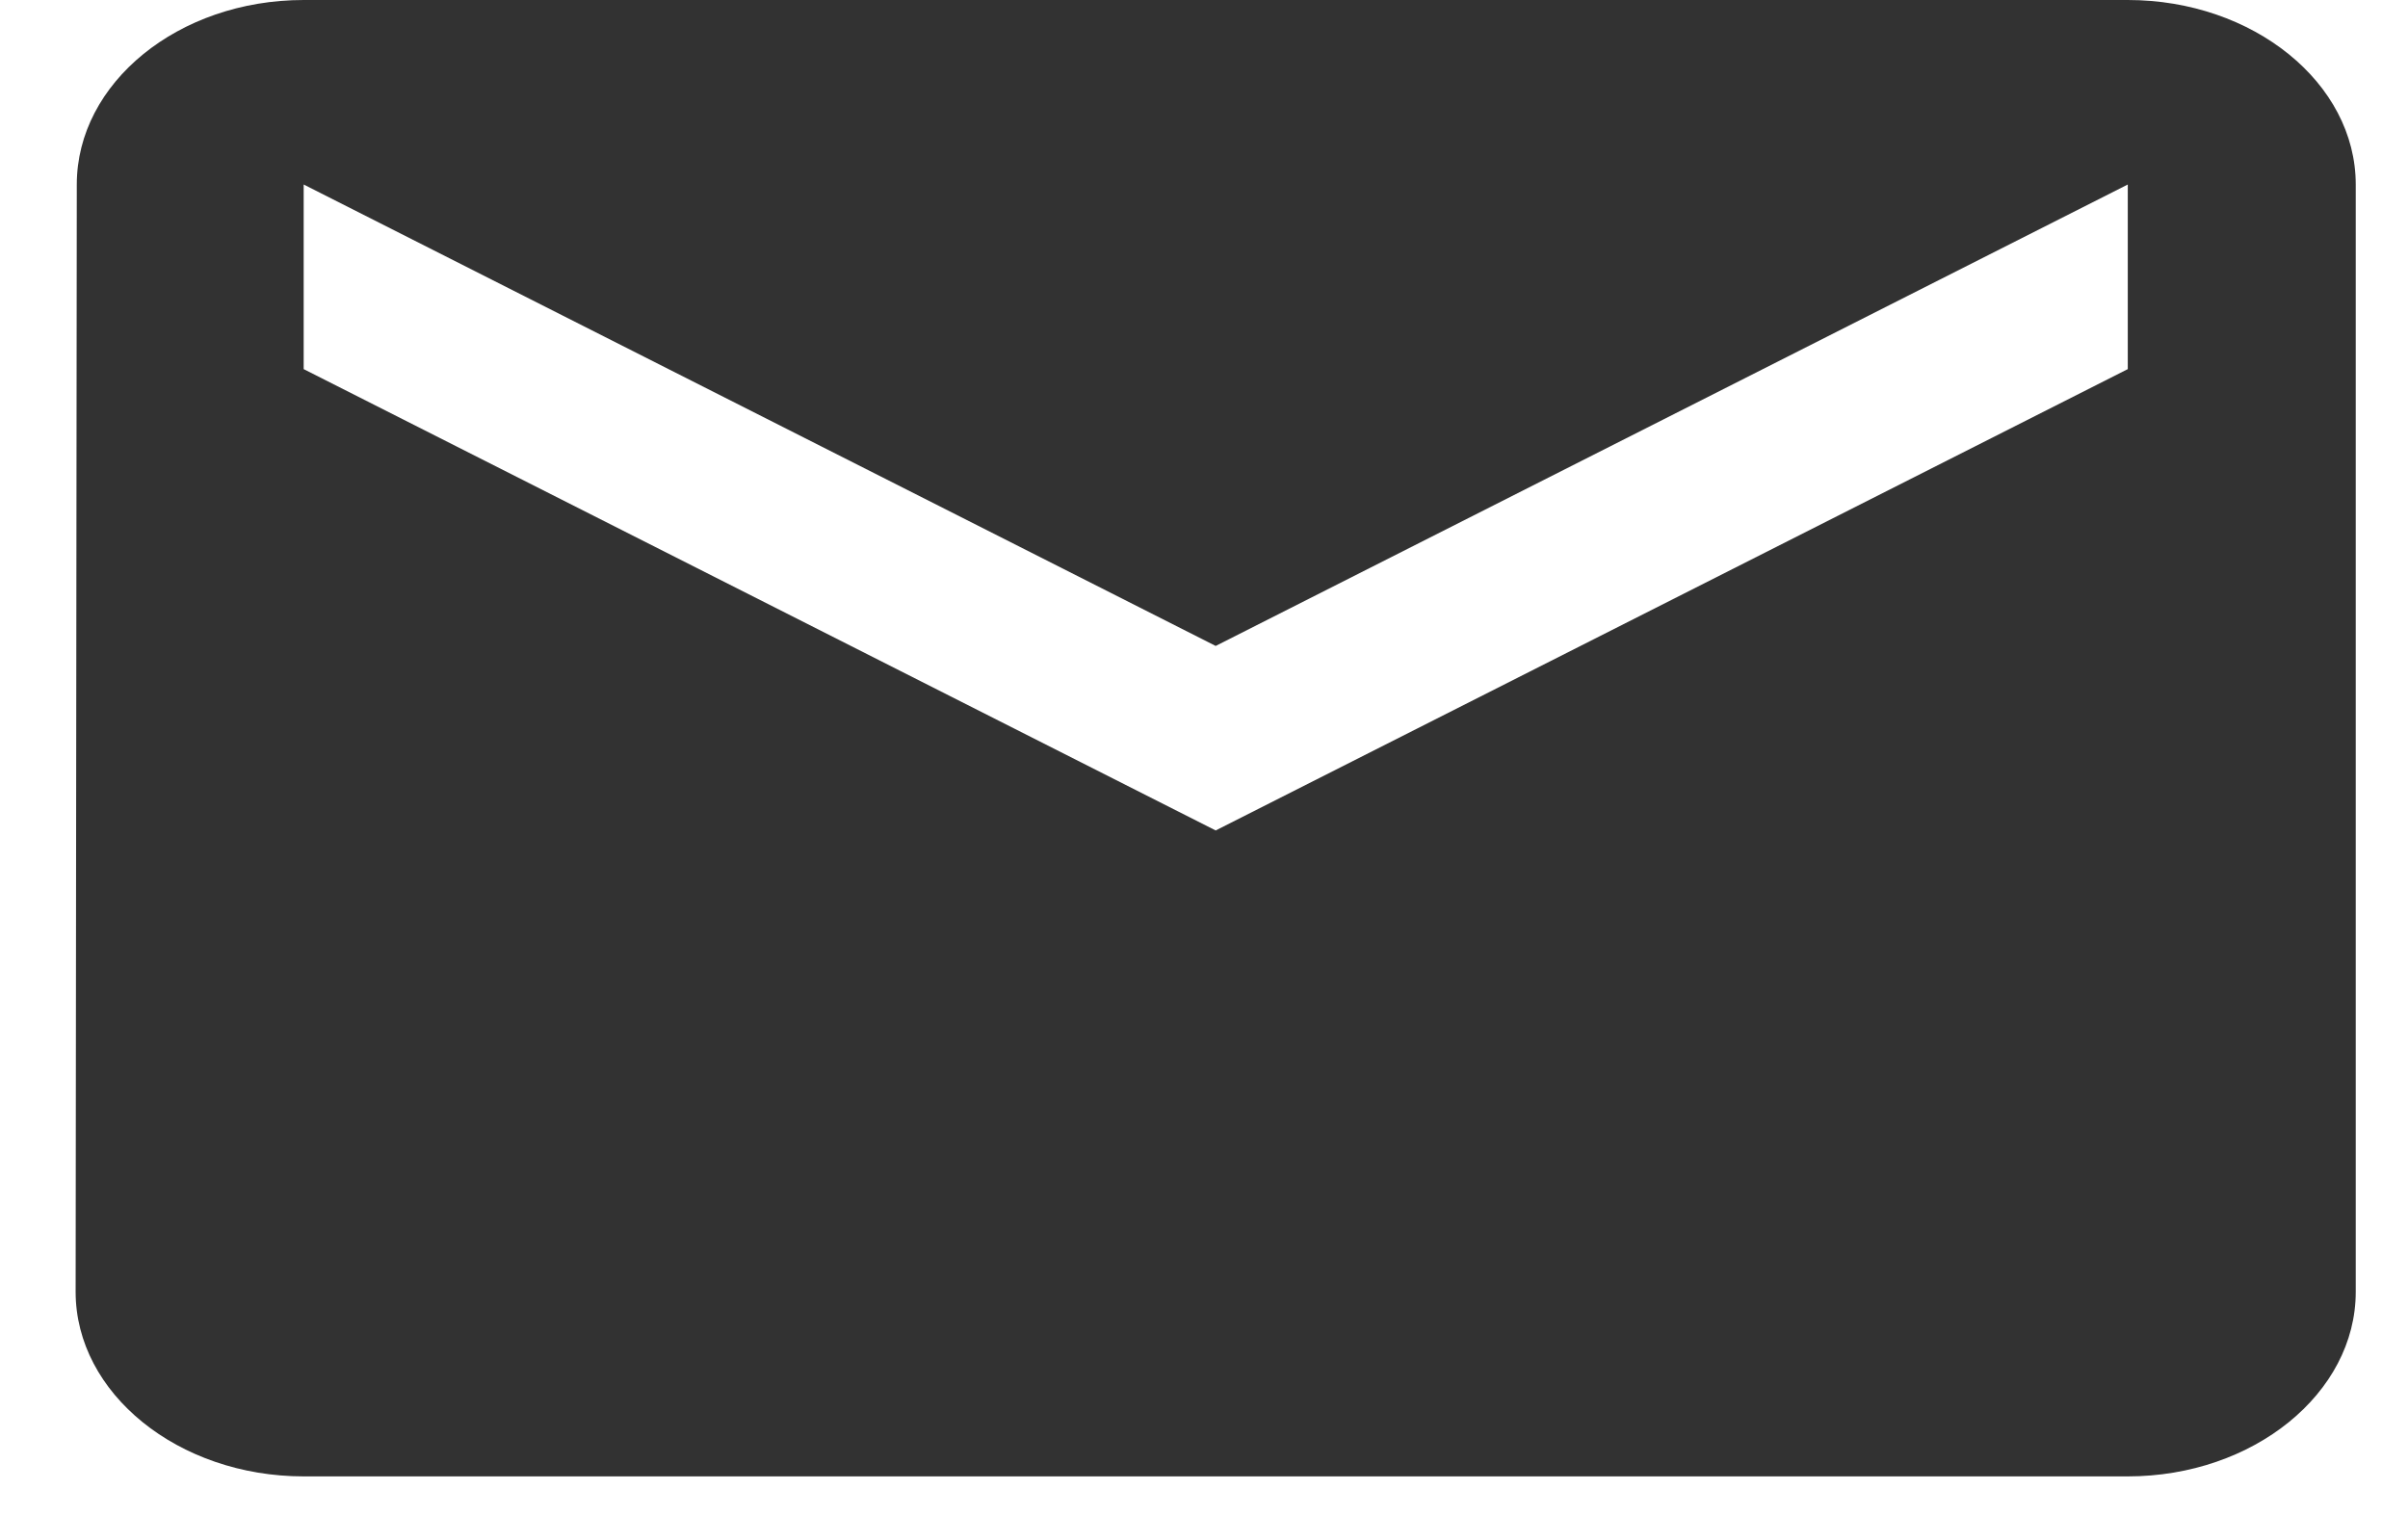 <svg width="27" height="17" viewBox="0 0 27 17" fill="none" xmlns="http://www.w3.org/2000/svg">
<path d="M23.858 0H3.405C1.999 0 0.861 0.931 0.861 2.069L0.848 14.486C0.848 15.624 1.999 16.555 3.405 16.555H23.858C25.264 16.555 26.414 15.624 26.414 14.486V2.069C26.414 0.931 25.264 0 23.858 0ZM23.858 4.139L13.631 9.312L3.405 4.139V2.069L13.631 7.243L23.858 2.069V4.139Z" fill="#323232"/>
</svg>
